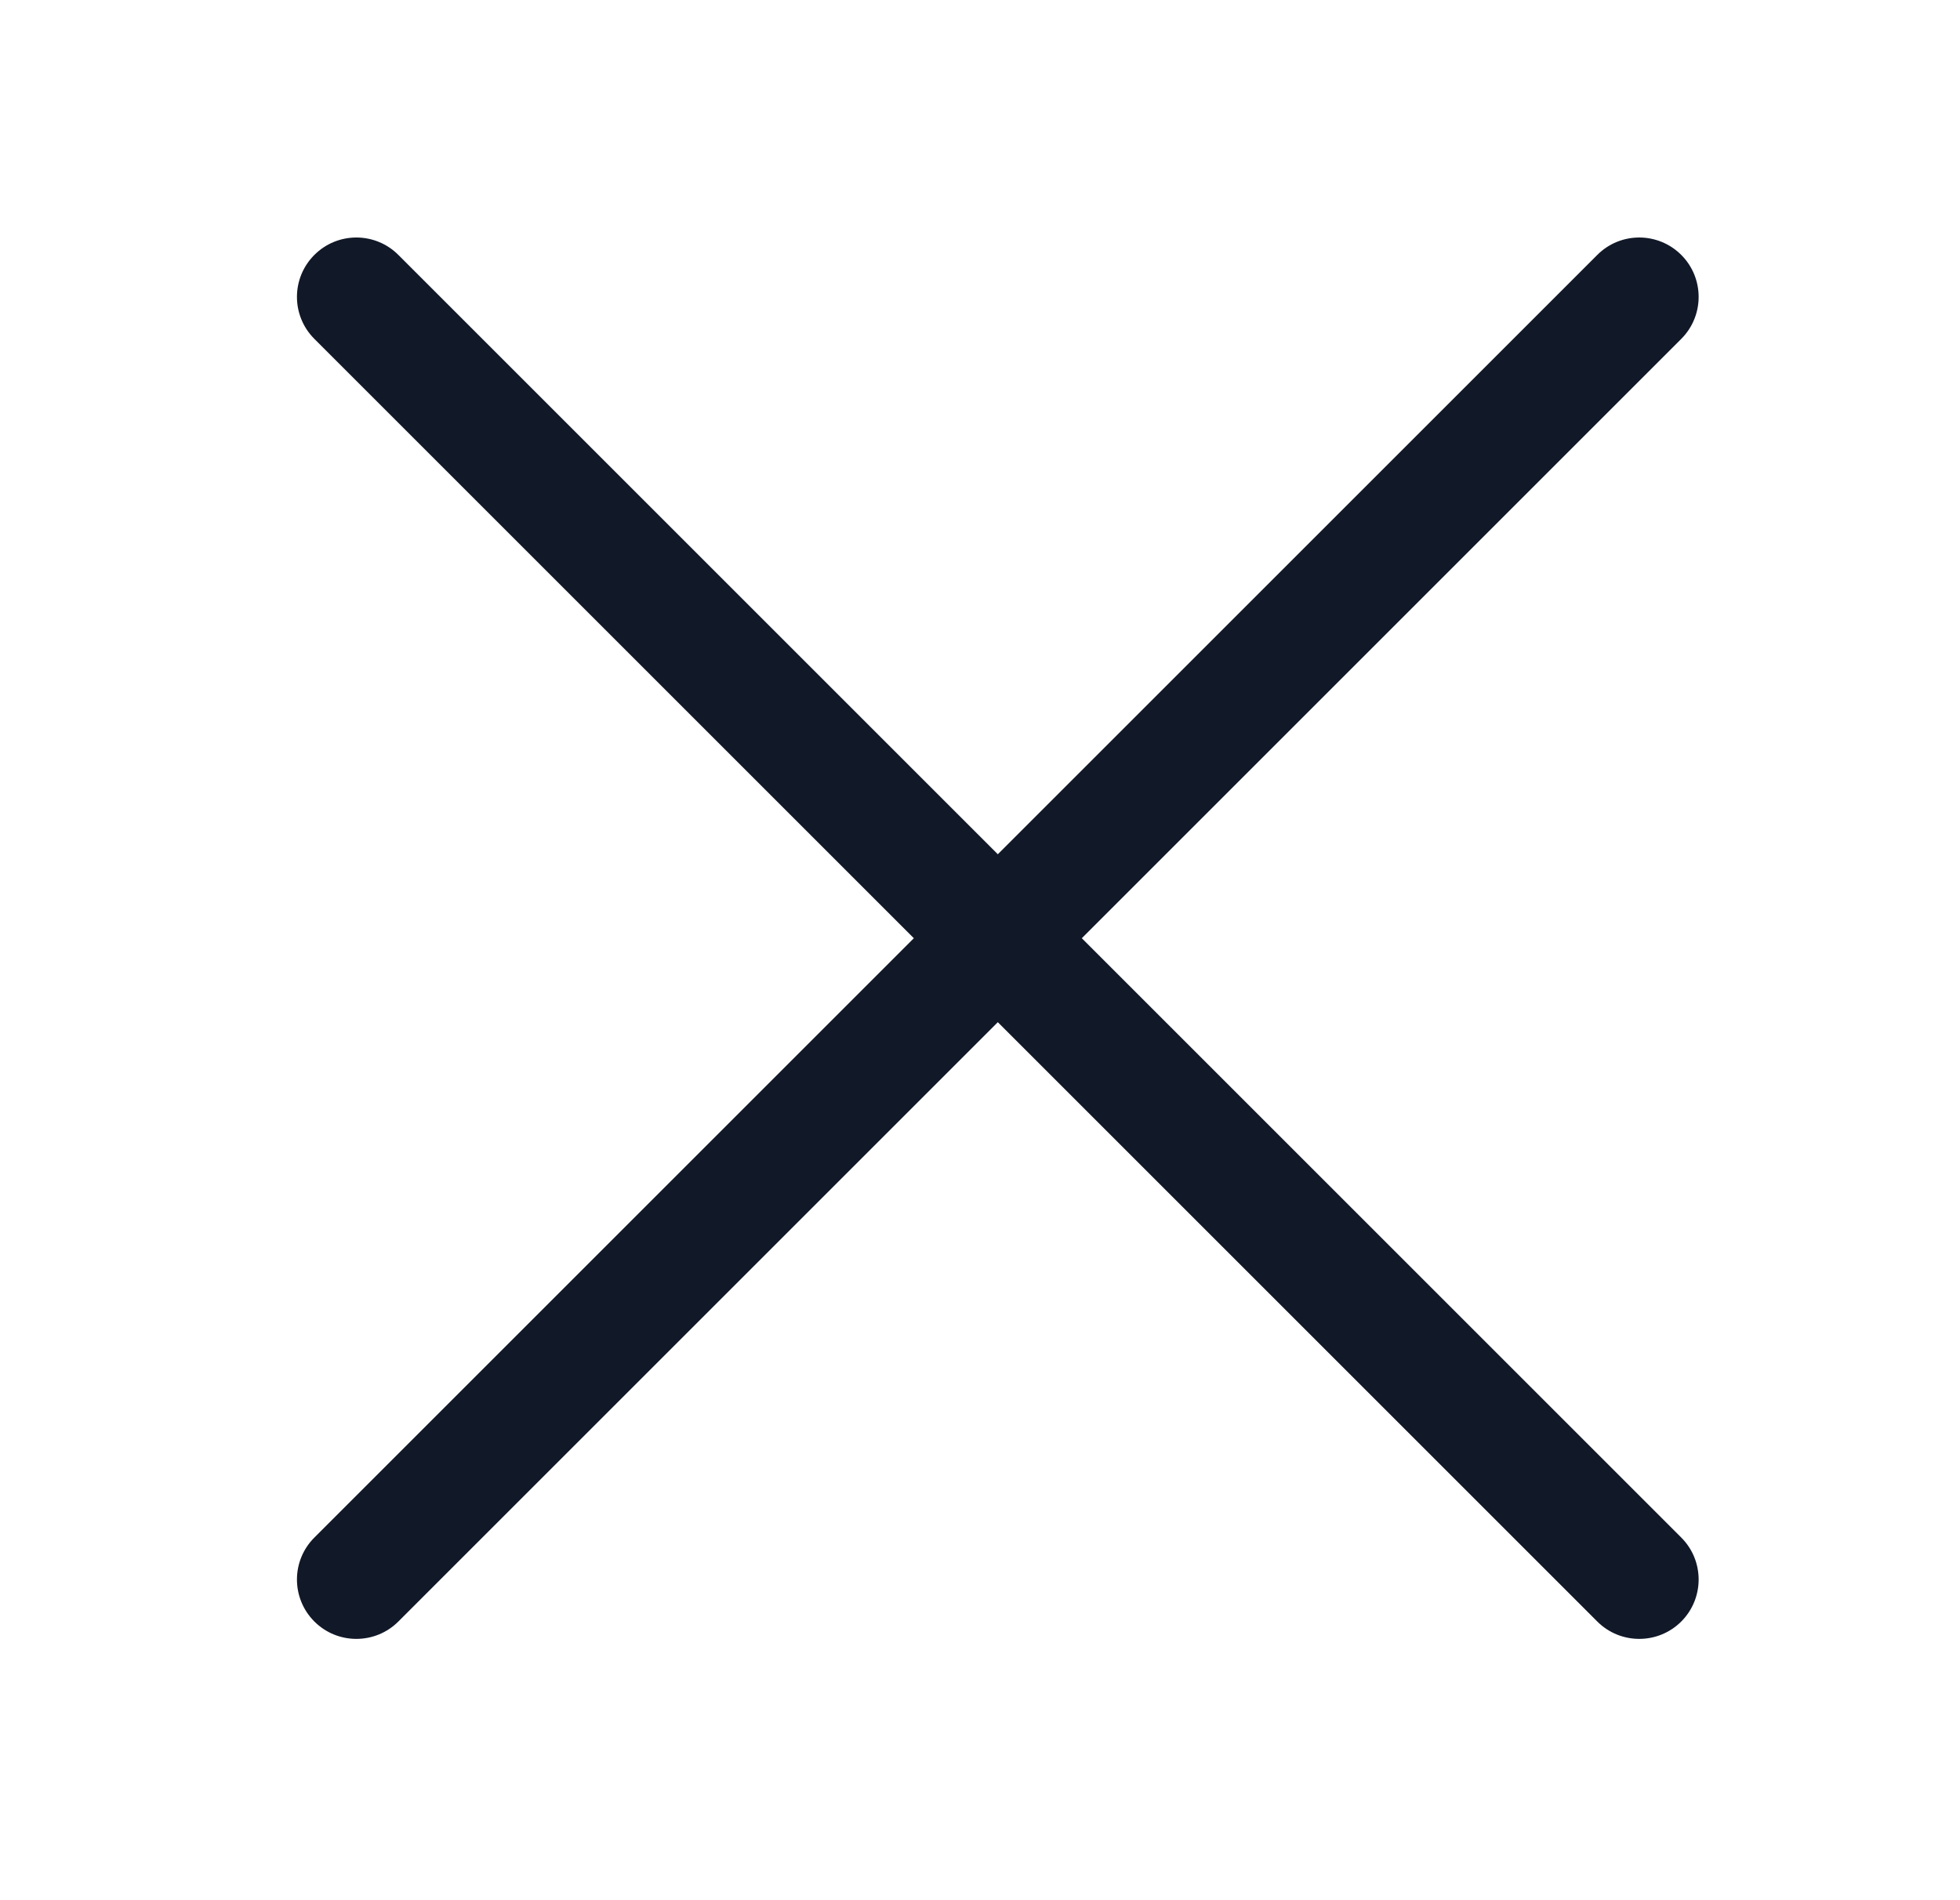 <svg width="33" height="32" viewBox="0 0 33 32" fill="none" xmlns="http://www.w3.org/2000/svg">
<path fill-rule="evenodd" clip-rule="evenodd" d="M28.307 5.707C28.697 5.317 28.697 4.683 28.307 4.293C27.916 3.902 27.283 3.902 26.893 4.293L16.8 14.386L6.707 4.293C6.317 3.902 5.683 3.902 5.293 4.293C4.902 4.683 4.902 5.317 5.293 5.707L15.386 15.8L5.293 25.893C4.902 26.283 4.902 26.916 5.293 27.307C5.683 27.697 6.317 27.697 6.707 27.307L16.8 17.214L26.893 27.307C27.283 27.697 27.916 27.697 28.307 27.307C28.697 26.916 28.697 26.283 28.307 25.893L18.214 15.8L28.307 5.707Z" fill="#111827"/>
</svg>
